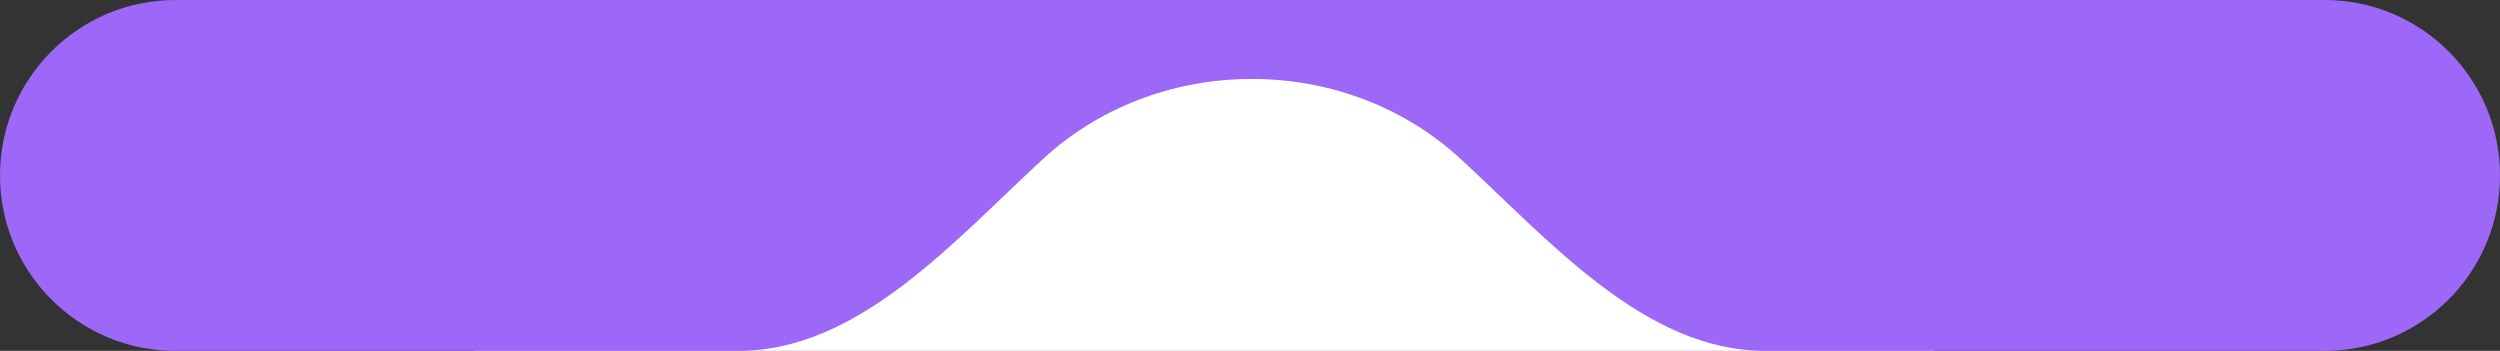 <svg width="570" height="80" viewBox="0 0 570 80" fill="none" xmlns="http://www.w3.org/2000/svg">
<rect x="0" y="0" width="570" height="80" fill="#333333" stroke="none"/>
<rect x="108" width="333" height="80" fill="white"/>
<path fill-rule="evenodd" clip-rule="evenodd" d="M570 40C570 17.909 552.091 0 530 0H40C17.909 0 0 17.909 0 40V40C0 62.091 17.909 80 40 80H168.423C195.872 80 217.738 54.702 237.945 36.124C250.129 24.921 266.904 18 285.421 18C303.939 18 320.713 24.921 332.898 36.124C353.105 54.702 374.97 80 402.42 80H530C552.091 80 570 62.091 570 40V40Z" fill="#9D68F8"/>
</svg>
